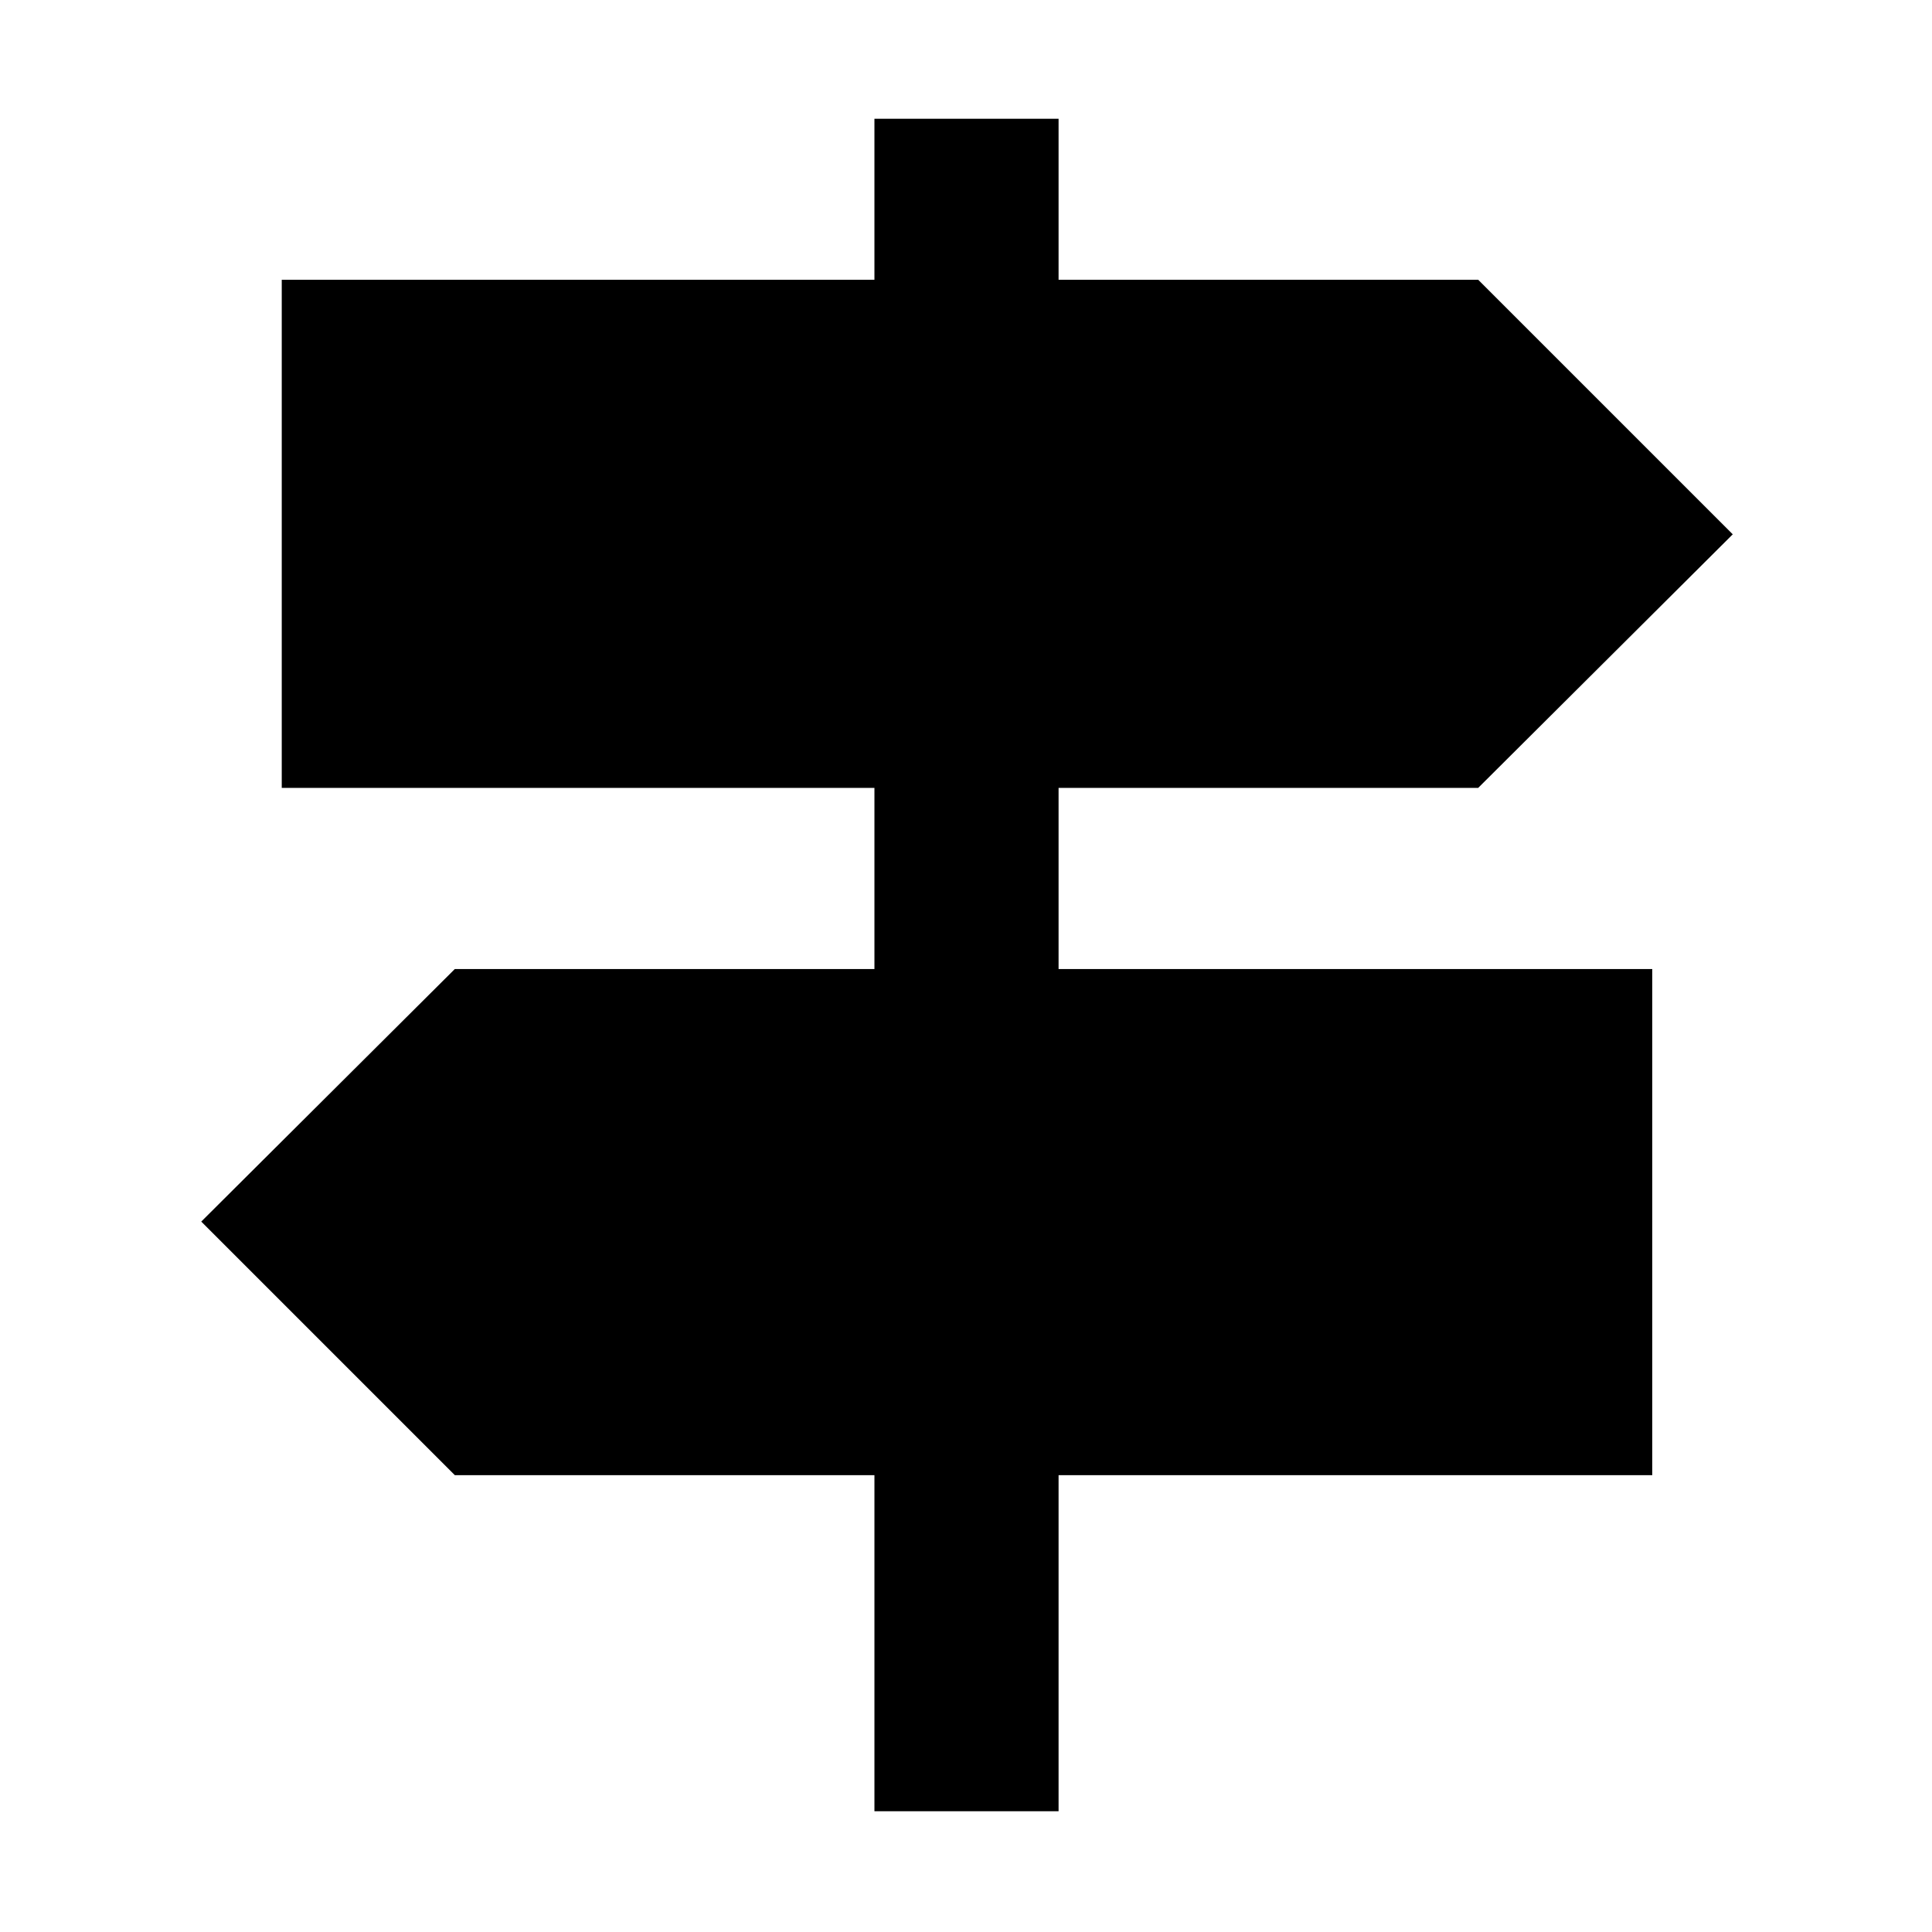 <svg xmlns="http://www.w3.org/2000/svg" height="48" viewBox="0 -960 960 960" width="48"><path d="M434.5-60v-167H226L100-353l126-125.5h208.5v-90H140V-821h294.5v-80H526v80h208.5L861-694.5l-126.5 126H526v90h295V-227H526v167h-91.5Z"/></svg>
